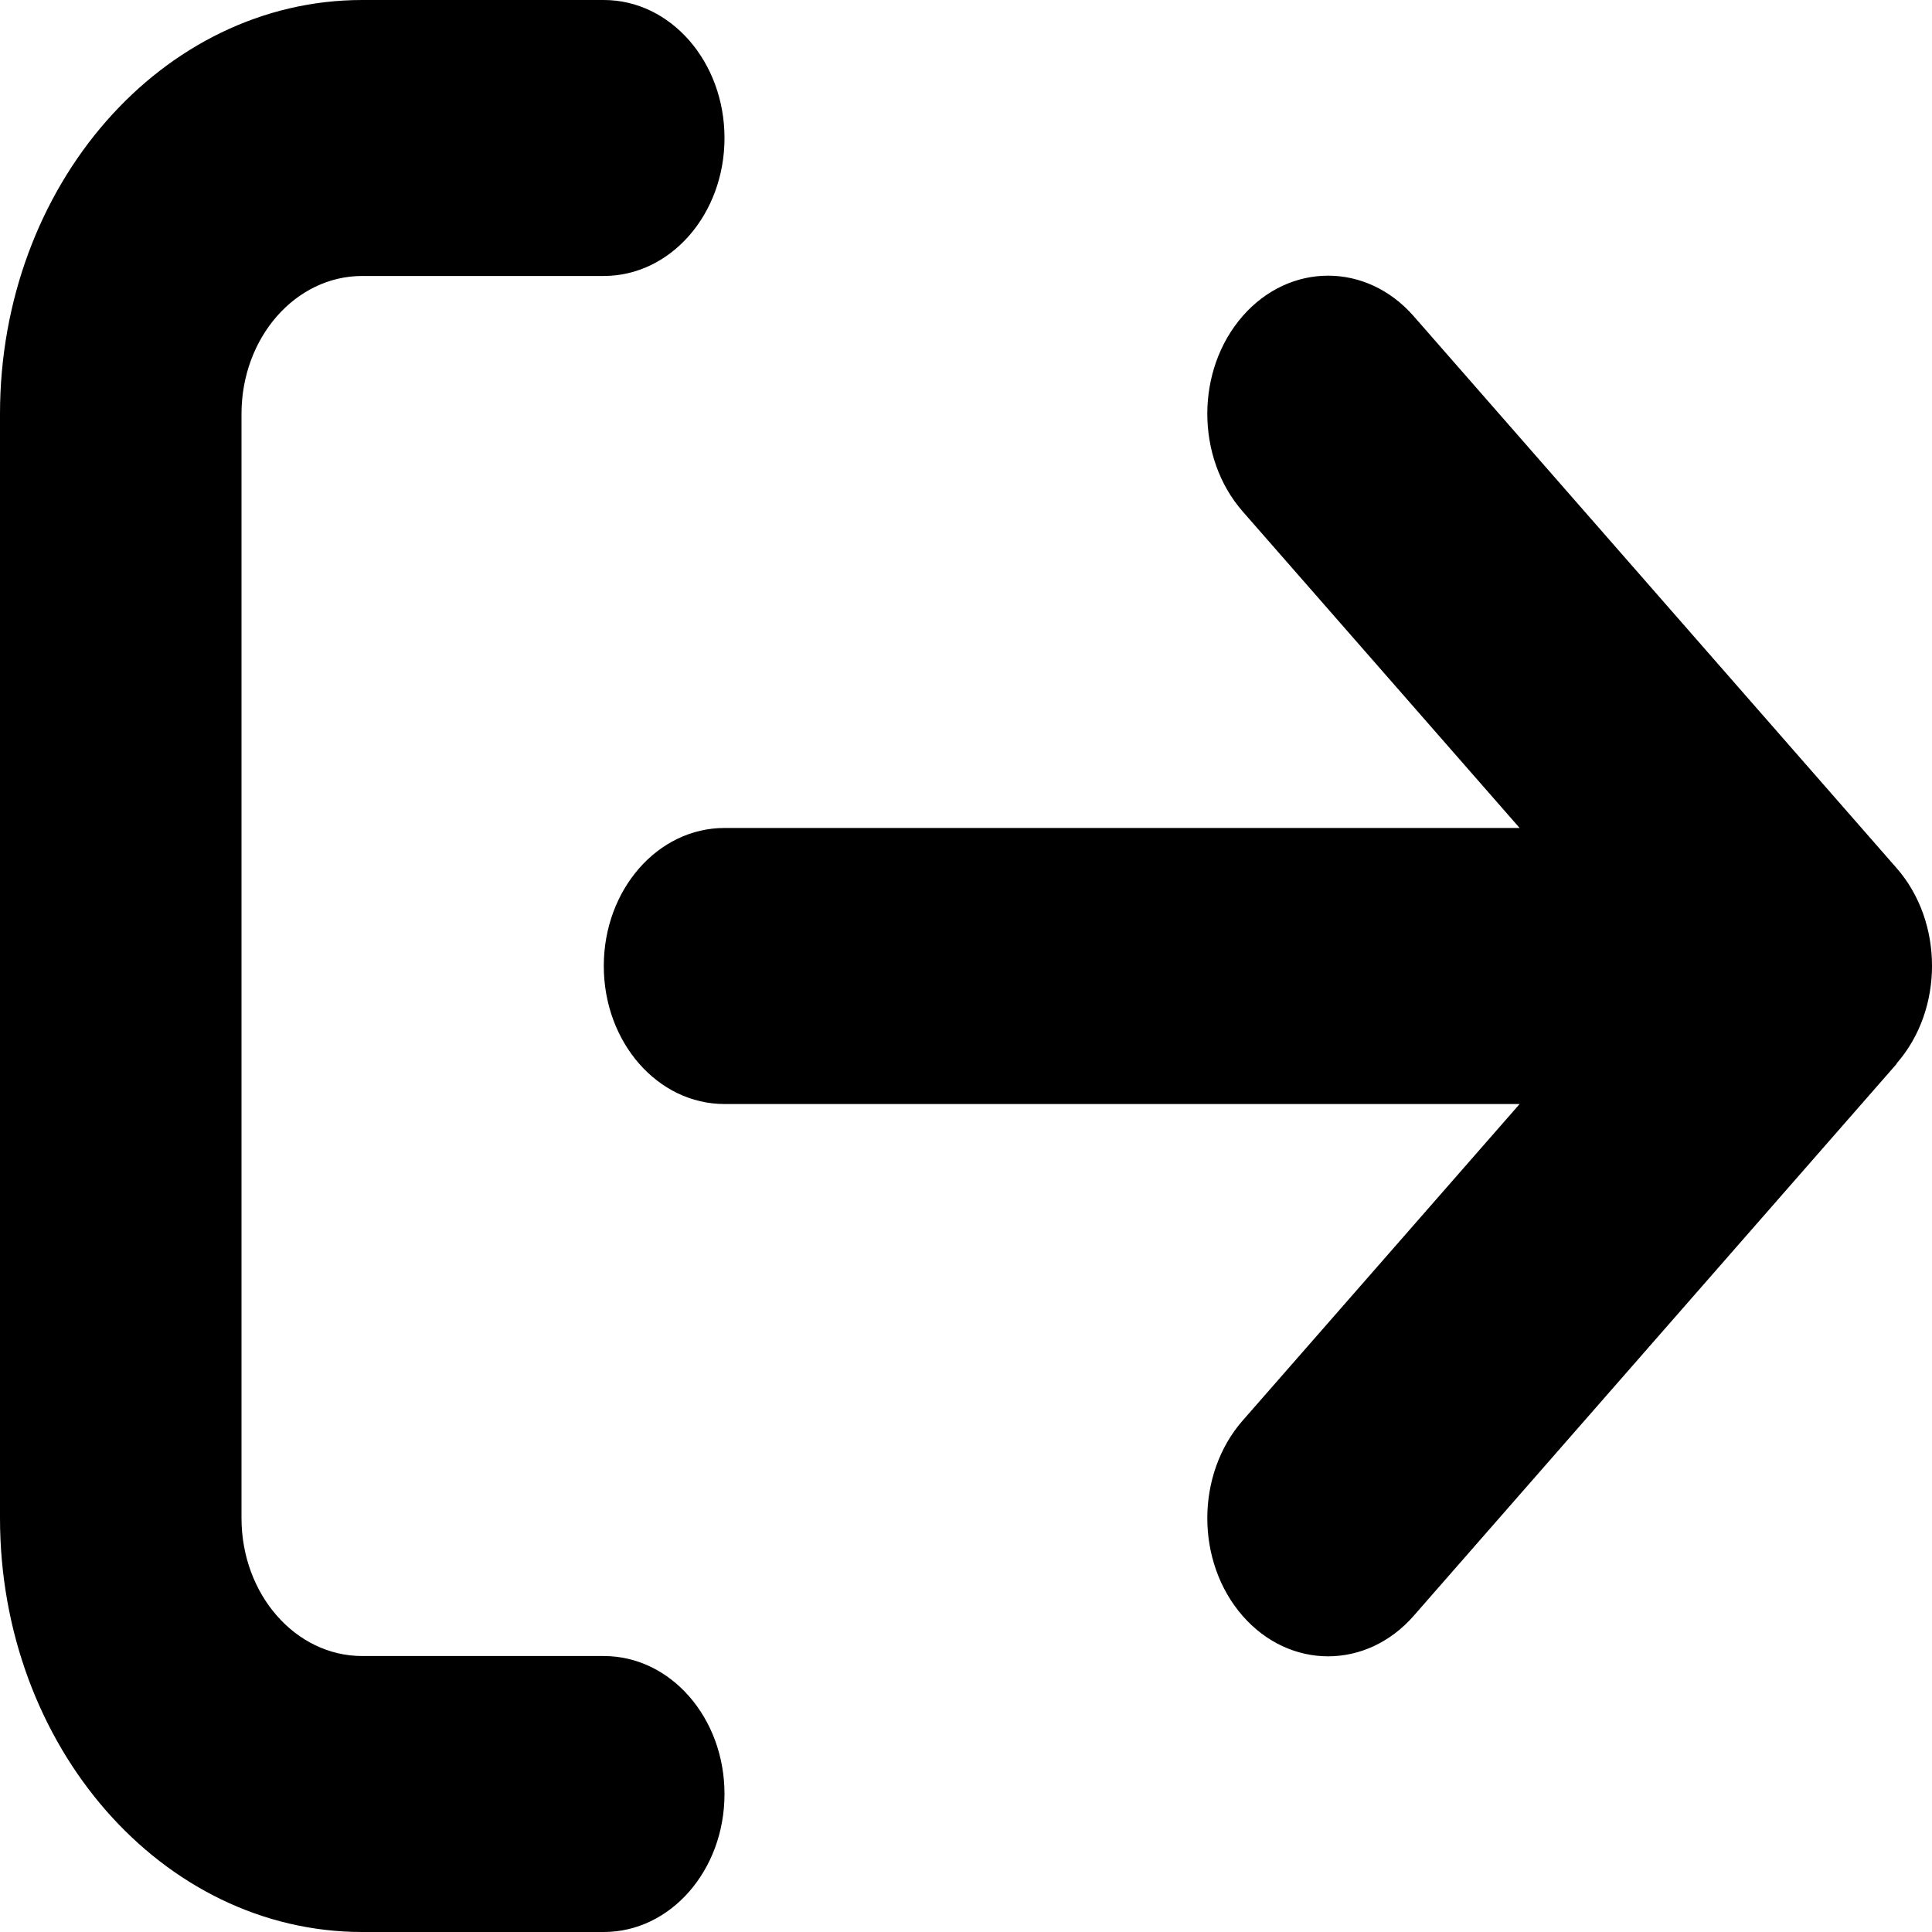 <svg width="25" height="25" viewBox="0 0 25 25" fill="none" xmlns="http://www.w3.org/2000/svg">
<path d="M24.542 13.761C25.153 13.064 25.153 11.931 24.542 11.233L18.292 4.09C17.681 3.393 16.69 3.393 16.08 4.09C15.47 4.788 15.47 5.921 16.08 6.618L19.664 10.714H9.375C8.511 10.714 7.813 11.512 7.813 12.5C7.813 13.488 8.511 14.286 9.375 14.286H19.664L16.08 18.382C15.47 19.079 15.47 20.212 16.08 20.91C16.69 21.607 17.681 21.607 18.292 20.91L24.542 13.767V13.761ZM7.813 3.571C8.677 3.571 9.375 2.773 9.375 1.786C9.375 0.798 8.677 0 7.813 0H4.688C2.1 0 0 2.4 0 5.357V19.643C0 22.6 2.1 25 4.688 25H7.813C8.677 25 9.375 24.202 9.375 23.214C9.375 22.227 8.677 21.429 7.813 21.429H4.688C3.823 21.429 3.125 20.631 3.125 19.643V5.357C3.125 4.369 3.823 3.571 4.688 3.571H7.813Z" fill="black"/>
</svg>
